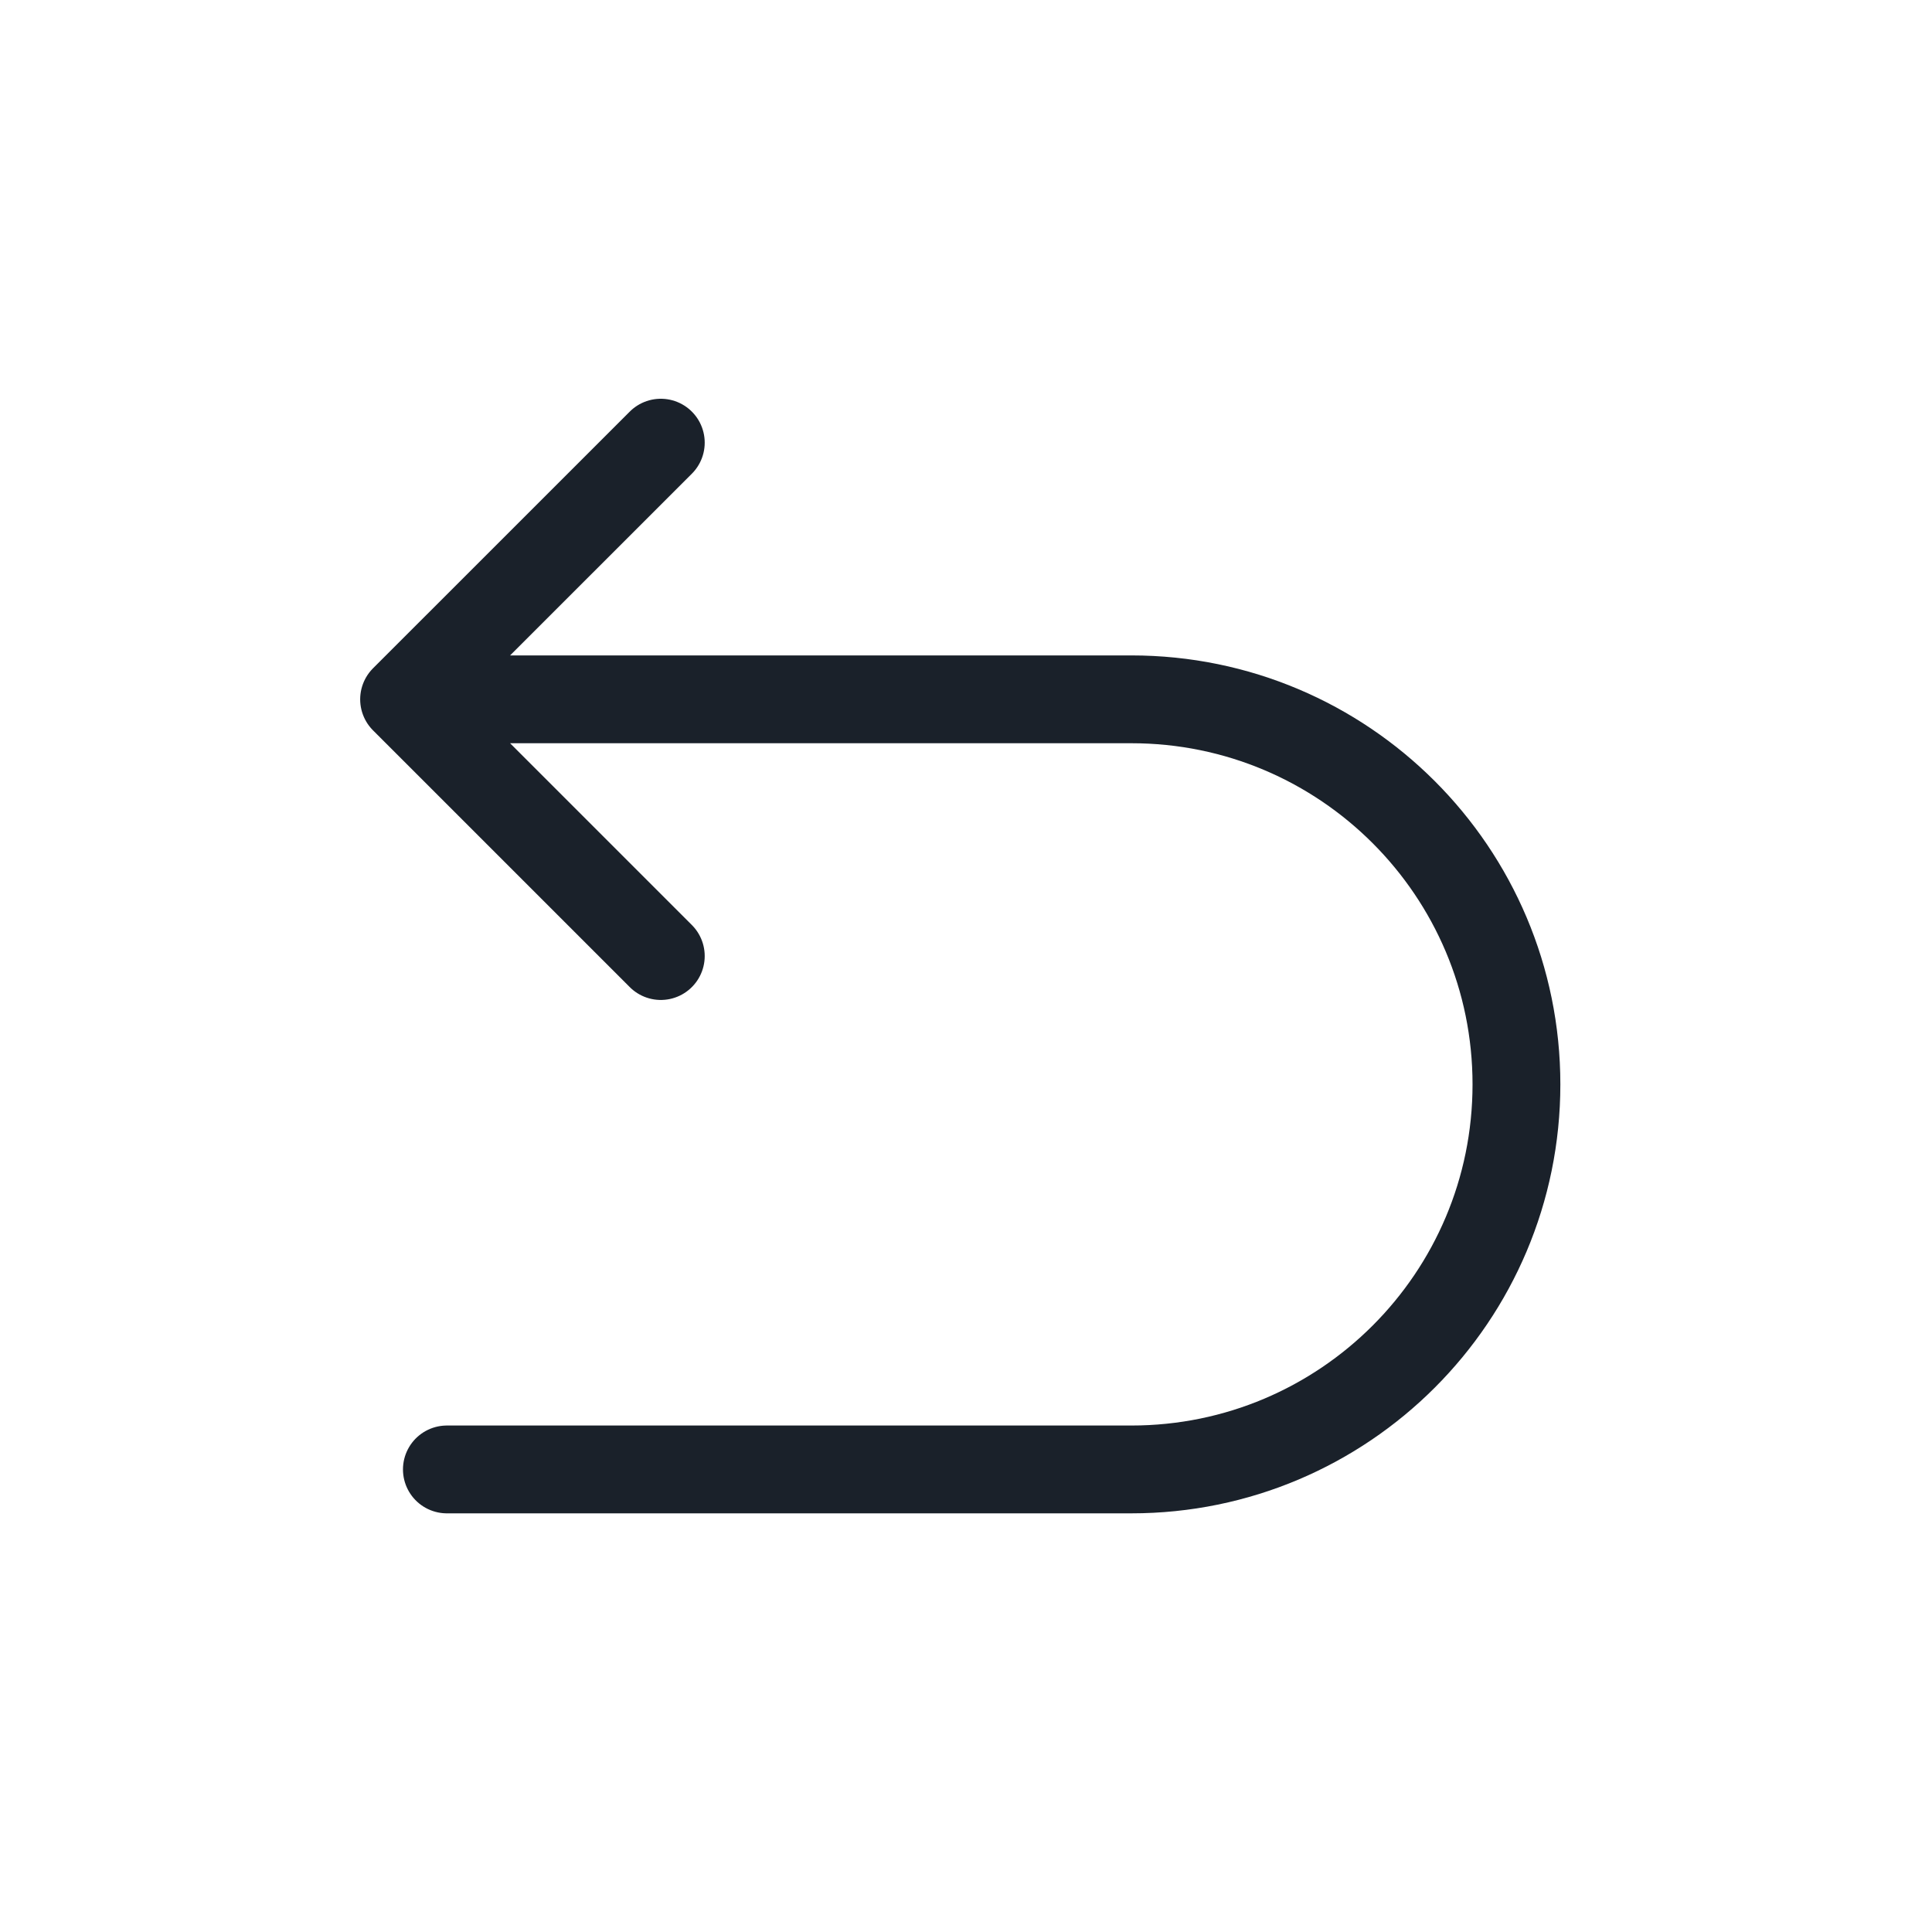 <svg width="33" height="33" viewBox="0 0 33 33" fill="none" xmlns="http://www.w3.org/2000/svg">
<path d="M11.287 7.561L6.902 11.945L11.287 16.33M7.633 11.945H19.325C22.958 11.945 25.902 14.89 25.902 18.522C25.902 22.154 22.958 25.099 19.325 25.099H7.633" stroke="#1A212A" stroke-width="1.5" stroke-linecap="round" stroke-linejoin="round"/>
</svg>
